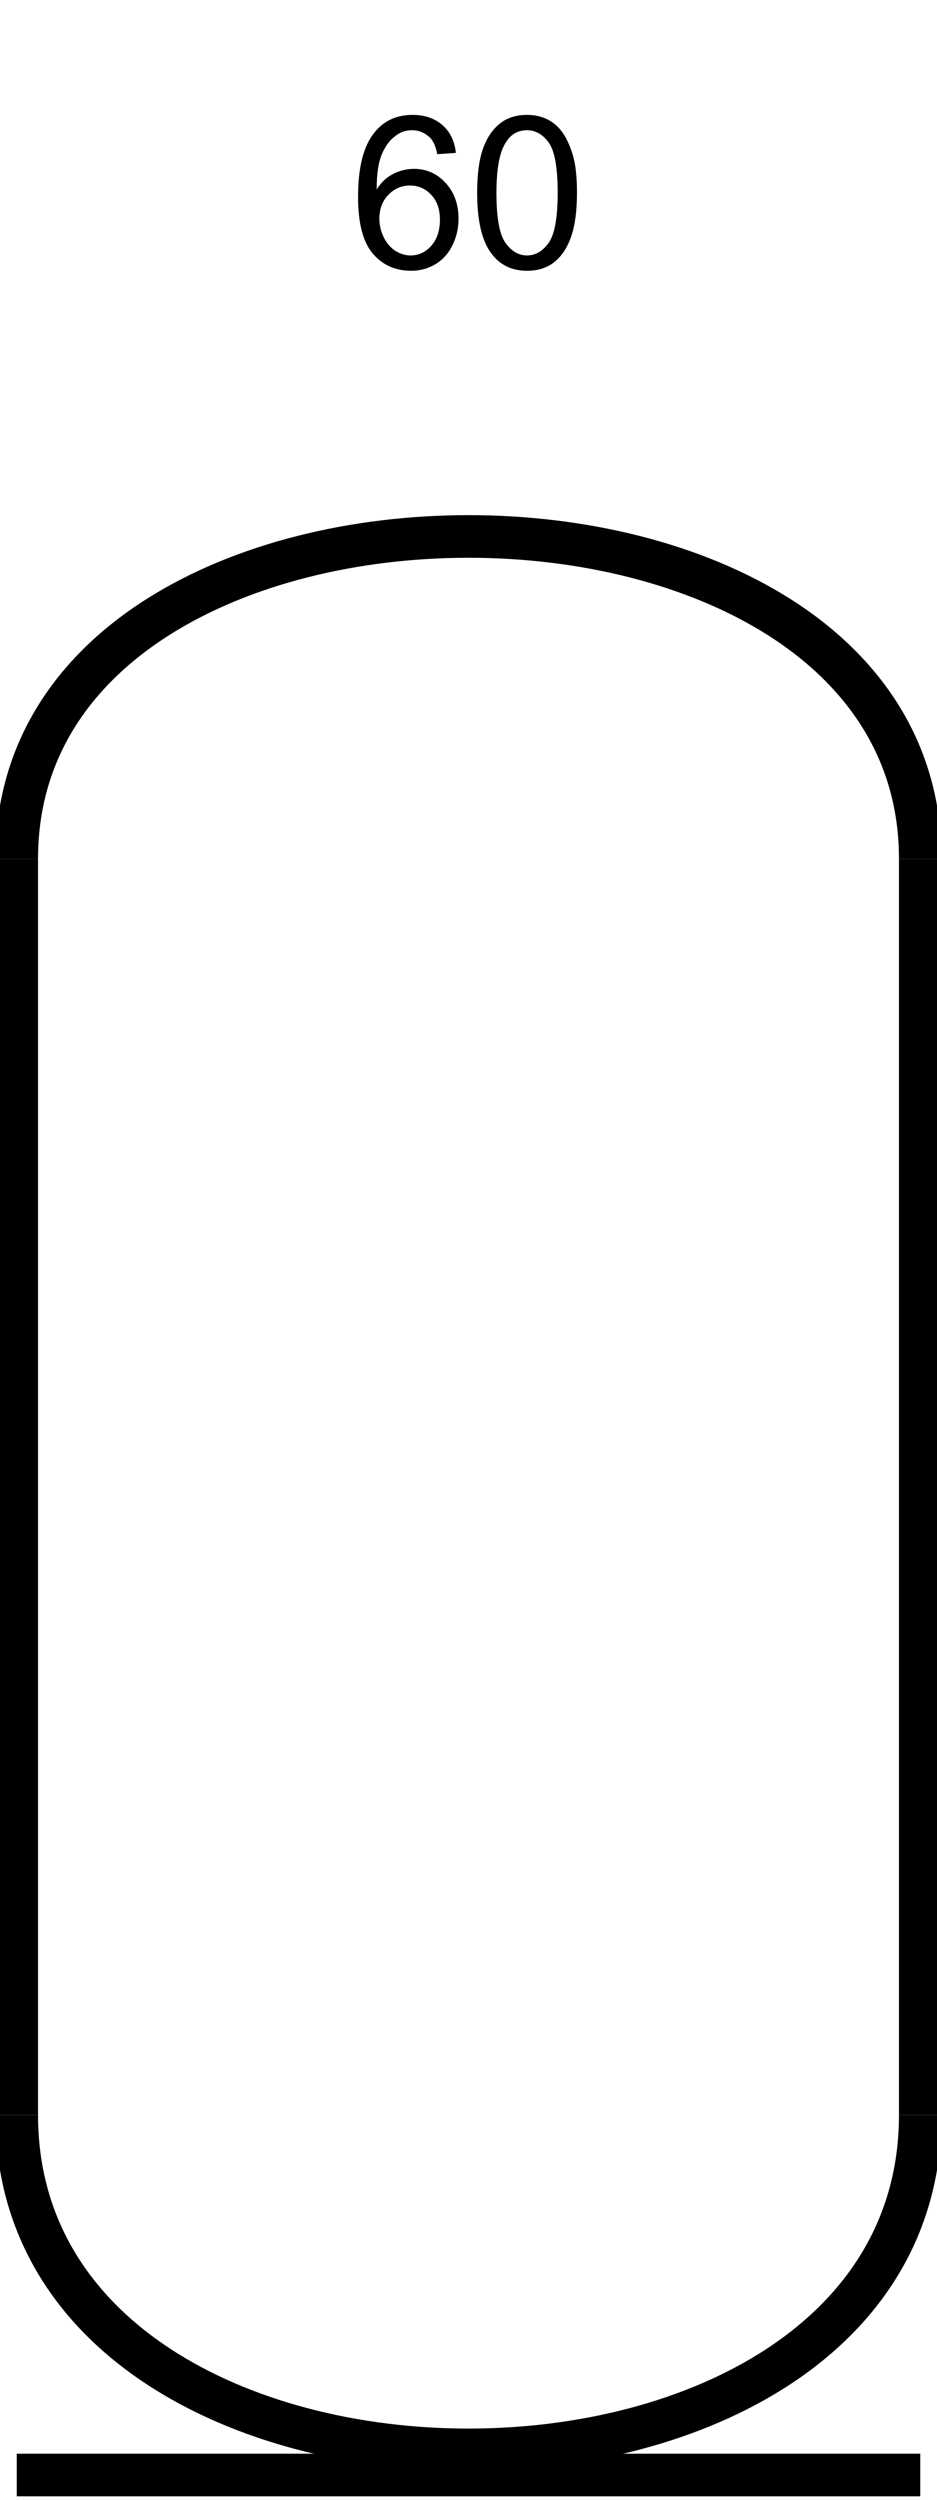 <?xml version='1.0' encoding='UTF-8' standalone='yes'?><svg xmlns='http://www.w3.org/2000/svg' xmlns:xlink='http://www.w3.org/1999/xlink' width='22.0' height='58.646' ><path d='M 10.704 3.586 L 10.266 3.617 Q 10.219 3.367 10.11 3.242 Q 9.922 3.055 9.672 3.055 Q 9.454 3.055 9.297 3.18 Q 9.094 3.32 8.969 3.609 Q 8.844 3.898 8.844 4.445 Q 9 4.195 9.235 4.078 Q 9.469 3.961 9.719 3.961 Q 10.157 3.961 10.461 4.289 Q 10.766 4.617 10.766 5.133 Q 10.766 5.461 10.625 5.75 Q 10.485 6.039 10.227 6.195 Q 9.969 6.352 9.657 6.352 Q 9.094 6.352 8.75 5.945 Q 8.407 5.539 8.407 4.617 Q 8.407 3.57 8.797 3.102 Q 9.125 2.695 9.688 2.695 Q 10.11 2.695 10.383 2.93 Q 10.657 3.164 10.704 3.586 ZM 8.907 5.133 Q 8.907 5.352 9.008 5.562 Q 9.11 5.773 9.282 5.883 Q 9.454 5.992 9.641 5.992 Q 9.922 5.992 10.125 5.766 Q 10.329 5.539 10.329 5.148 Q 10.329 4.789 10.125 4.57 Q 9.922 4.352 9.625 4.352 Q 9.329 4.352 9.118 4.57 Q 8.907 4.789 8.907 5.133 Z' style='fill:#000000;stroke:none' /><path d='M 11.203 4.523 Q 11.203 3.883 11.336 3.5 Q 11.469 3.117 11.727 2.906 Q 11.984 2.695 12.375 2.695 Q 12.656 2.695 12.875 2.812 Q 13.094 2.93 13.234 3.148 Q 13.375 3.367 13.461 3.68 Q 13.547 3.992 13.547 4.523 Q 13.547 5.148 13.414 5.539 Q 13.281 5.93 13.023 6.141 Q 12.766 6.352 12.375 6.352 Q 11.859 6.352 11.562 5.977 Q 11.203 5.539 11.203 4.523 ZM 11.656 4.523 Q 11.656 5.398 11.867 5.695 Q 12.078 5.992 12.375 5.992 Q 12.672 5.992 12.883 5.695 Q 13.094 5.398 13.094 4.523 Q 13.094 3.633 12.883 3.344 Q 12.672 3.055 12.375 3.055 Q 12.062 3.055 11.891 3.32 Q 11.656 3.648 11.656 4.523 Z' style='fill:#000000;stroke:none' /><path d='M 21.607 20.146 C 21.607 10.063 0.393 10.063 0.393 20.146 ' style='fill:none;stroke:#000000;stroke-width:1' /><path d='M 21.607 20.146 L 21.607 49.61 ' style='fill:none;stroke:#000000;stroke-width:1' /><path d='M 0.393 20.146 L 0.393 49.61 ' style='fill:none;stroke:#000000;stroke-width:1' /><path d='M 0.393 58.057 L 21.607 58.057 ' style='fill:none;stroke:#000000;stroke-width:1' /><path d='M 21.607 49.61 C 21.607 60.087 0.393 60.087 0.393 49.61 ' style='fill:none;stroke:#000000;stroke-width:1' /></svg>